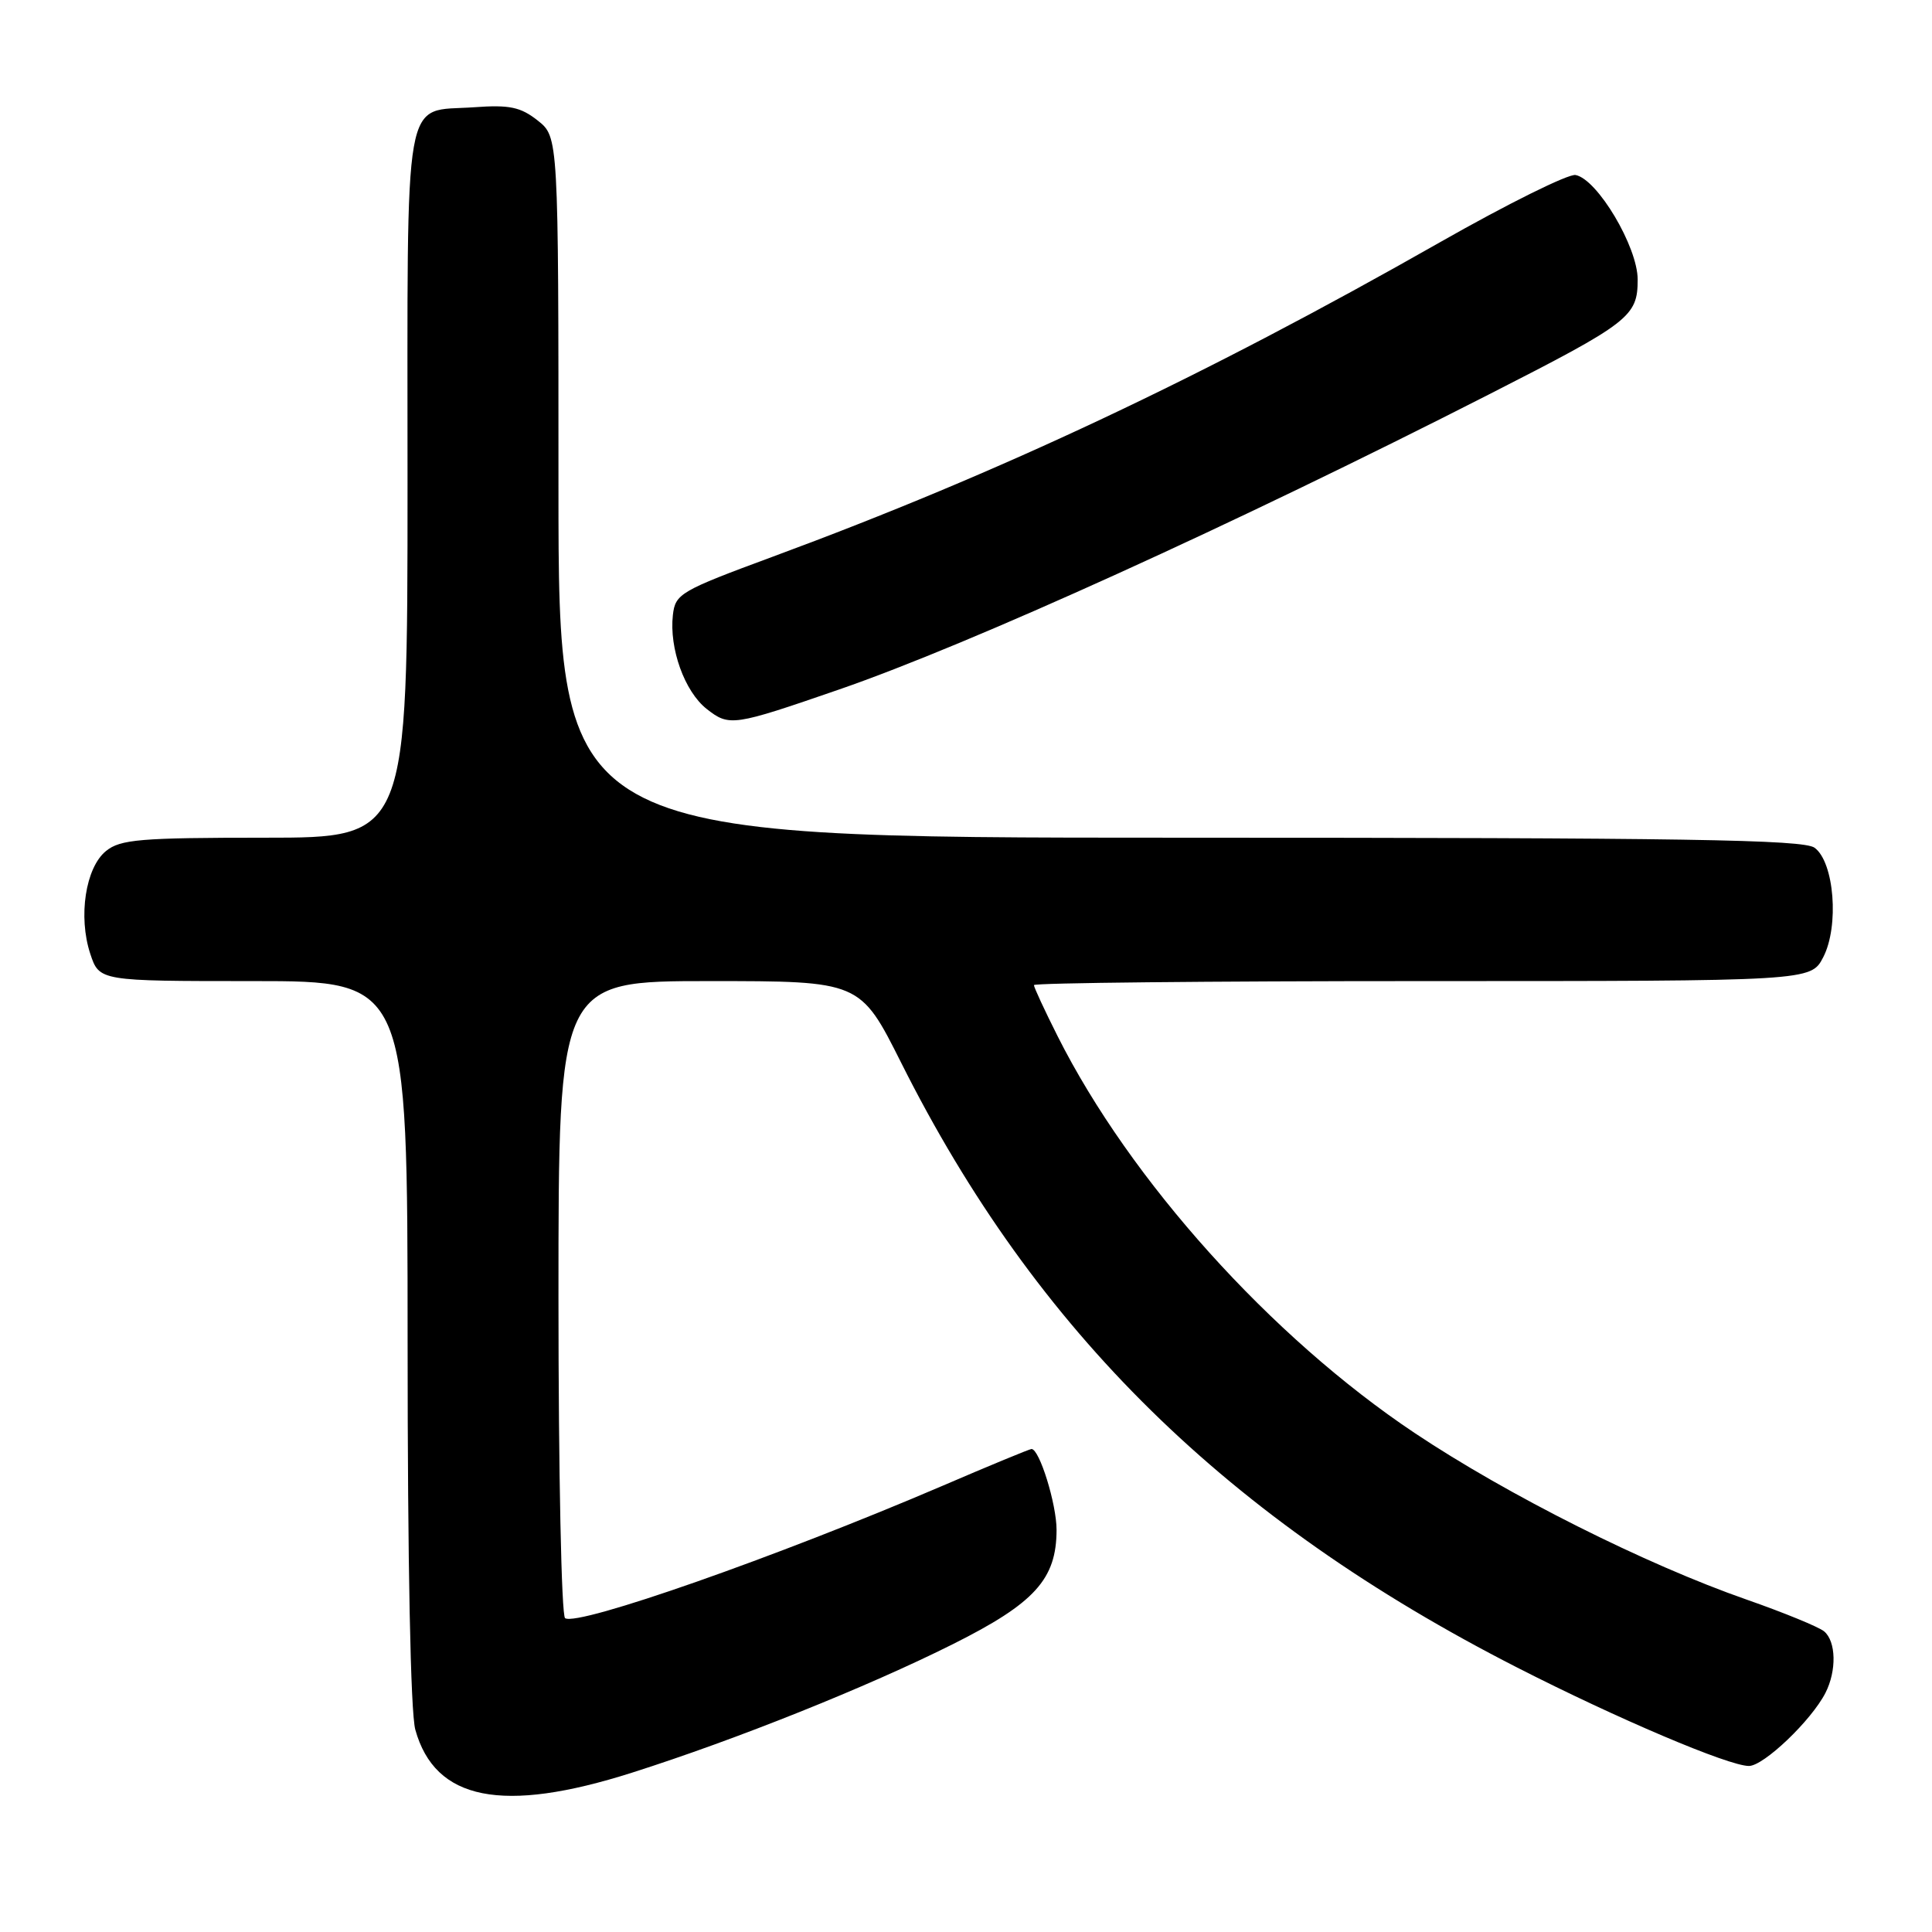 <?xml version="1.0" encoding="UTF-8" standalone="no"?>
<!DOCTYPE svg PUBLIC "-//W3C//DTD SVG 1.1//EN" "http://www.w3.org/Graphics/SVG/1.1/DTD/svg11.dtd" >
<svg xmlns="http://www.w3.org/2000/svg" xmlns:xlink="http://www.w3.org/1999/xlink" version="1.1" viewBox="0 0 256 256">
 <g >
 <path fill="currentColor"
d=" M 83.74 234.89 C 97.60 230.48 114.89 223.55 126.28 217.85 C 137.12 212.42 139.99 209.25 140.00 202.72 C 140.00 199.31 137.74 192.00 136.68 192.00 C 136.44 192.00 131.13 194.19 124.88 196.88 C 102.92 206.29 76.64 215.51 74.88 214.42 C 74.39 214.13 74.00 195.01 74.00 171.94 C 74.00 130.00 74.00 130.00 93.99 130.00 C 113.98 130.00 113.98 130.00 119.42 140.84 C 137.27 176.44 162.66 201.36 201.00 220.94 C 214.29 227.73 229.06 234.00 231.74 234.00 C 233.70 234.00 240.00 227.99 241.88 224.32 C 243.38 221.38 243.30 217.49 241.70 216.16 C 240.98 215.57 236.37 213.68 231.45 211.96 C 218.06 207.29 199.76 198.10 187.45 189.88 C 168.43 177.18 149.76 156.43 140.13 137.28 C 138.41 133.86 137.00 130.82 137.00 130.53 C 137.00 130.24 160.16 130.00 188.47 130.00 C 239.95 130.00 239.95 130.00 241.59 126.83 C 243.72 122.71 243.05 114.24 240.44 112.33 C 238.96 111.25 223.28 111.00 156.31 111.00 C 74.00 111.00 74.00 111.00 74.00 64.57 C 74.00 18.15 74.00 18.15 71.25 15.97 C 68.98 14.18 67.52 13.87 62.83 14.21 C 53.29 14.89 54.00 10.87 54.00 64.12 C 54.00 111.00 54.00 111.00 35.11 111.00 C 18.57 111.00 15.95 111.22 14.05 112.76 C 11.33 114.96 10.34 121.46 11.96 126.38 C 13.16 130.00 13.16 130.00 33.58 130.00 C 54.00 130.00 54.00 130.00 54.01 177.75 C 54.01 207.23 54.40 226.91 55.03 229.19 C 57.64 238.58 66.58 240.35 83.74 234.89 Z  M 111.19 91.36 C 128.56 85.36 163.40 69.54 197.30 52.26 C 215.96 42.75 217.00 41.94 217.00 37.04 C 217.00 32.71 211.67 23.74 208.77 23.19 C 207.82 23.01 199.72 27.03 190.77 32.12 C 159.37 49.98 132.48 62.65 102.38 73.77 C 90.12 78.30 89.48 78.68 89.16 81.50 C 88.66 85.92 90.71 91.63 93.64 93.94 C 96.64 96.29 97.12 96.22 111.19 91.36 Z "/>
</g>
</svg>